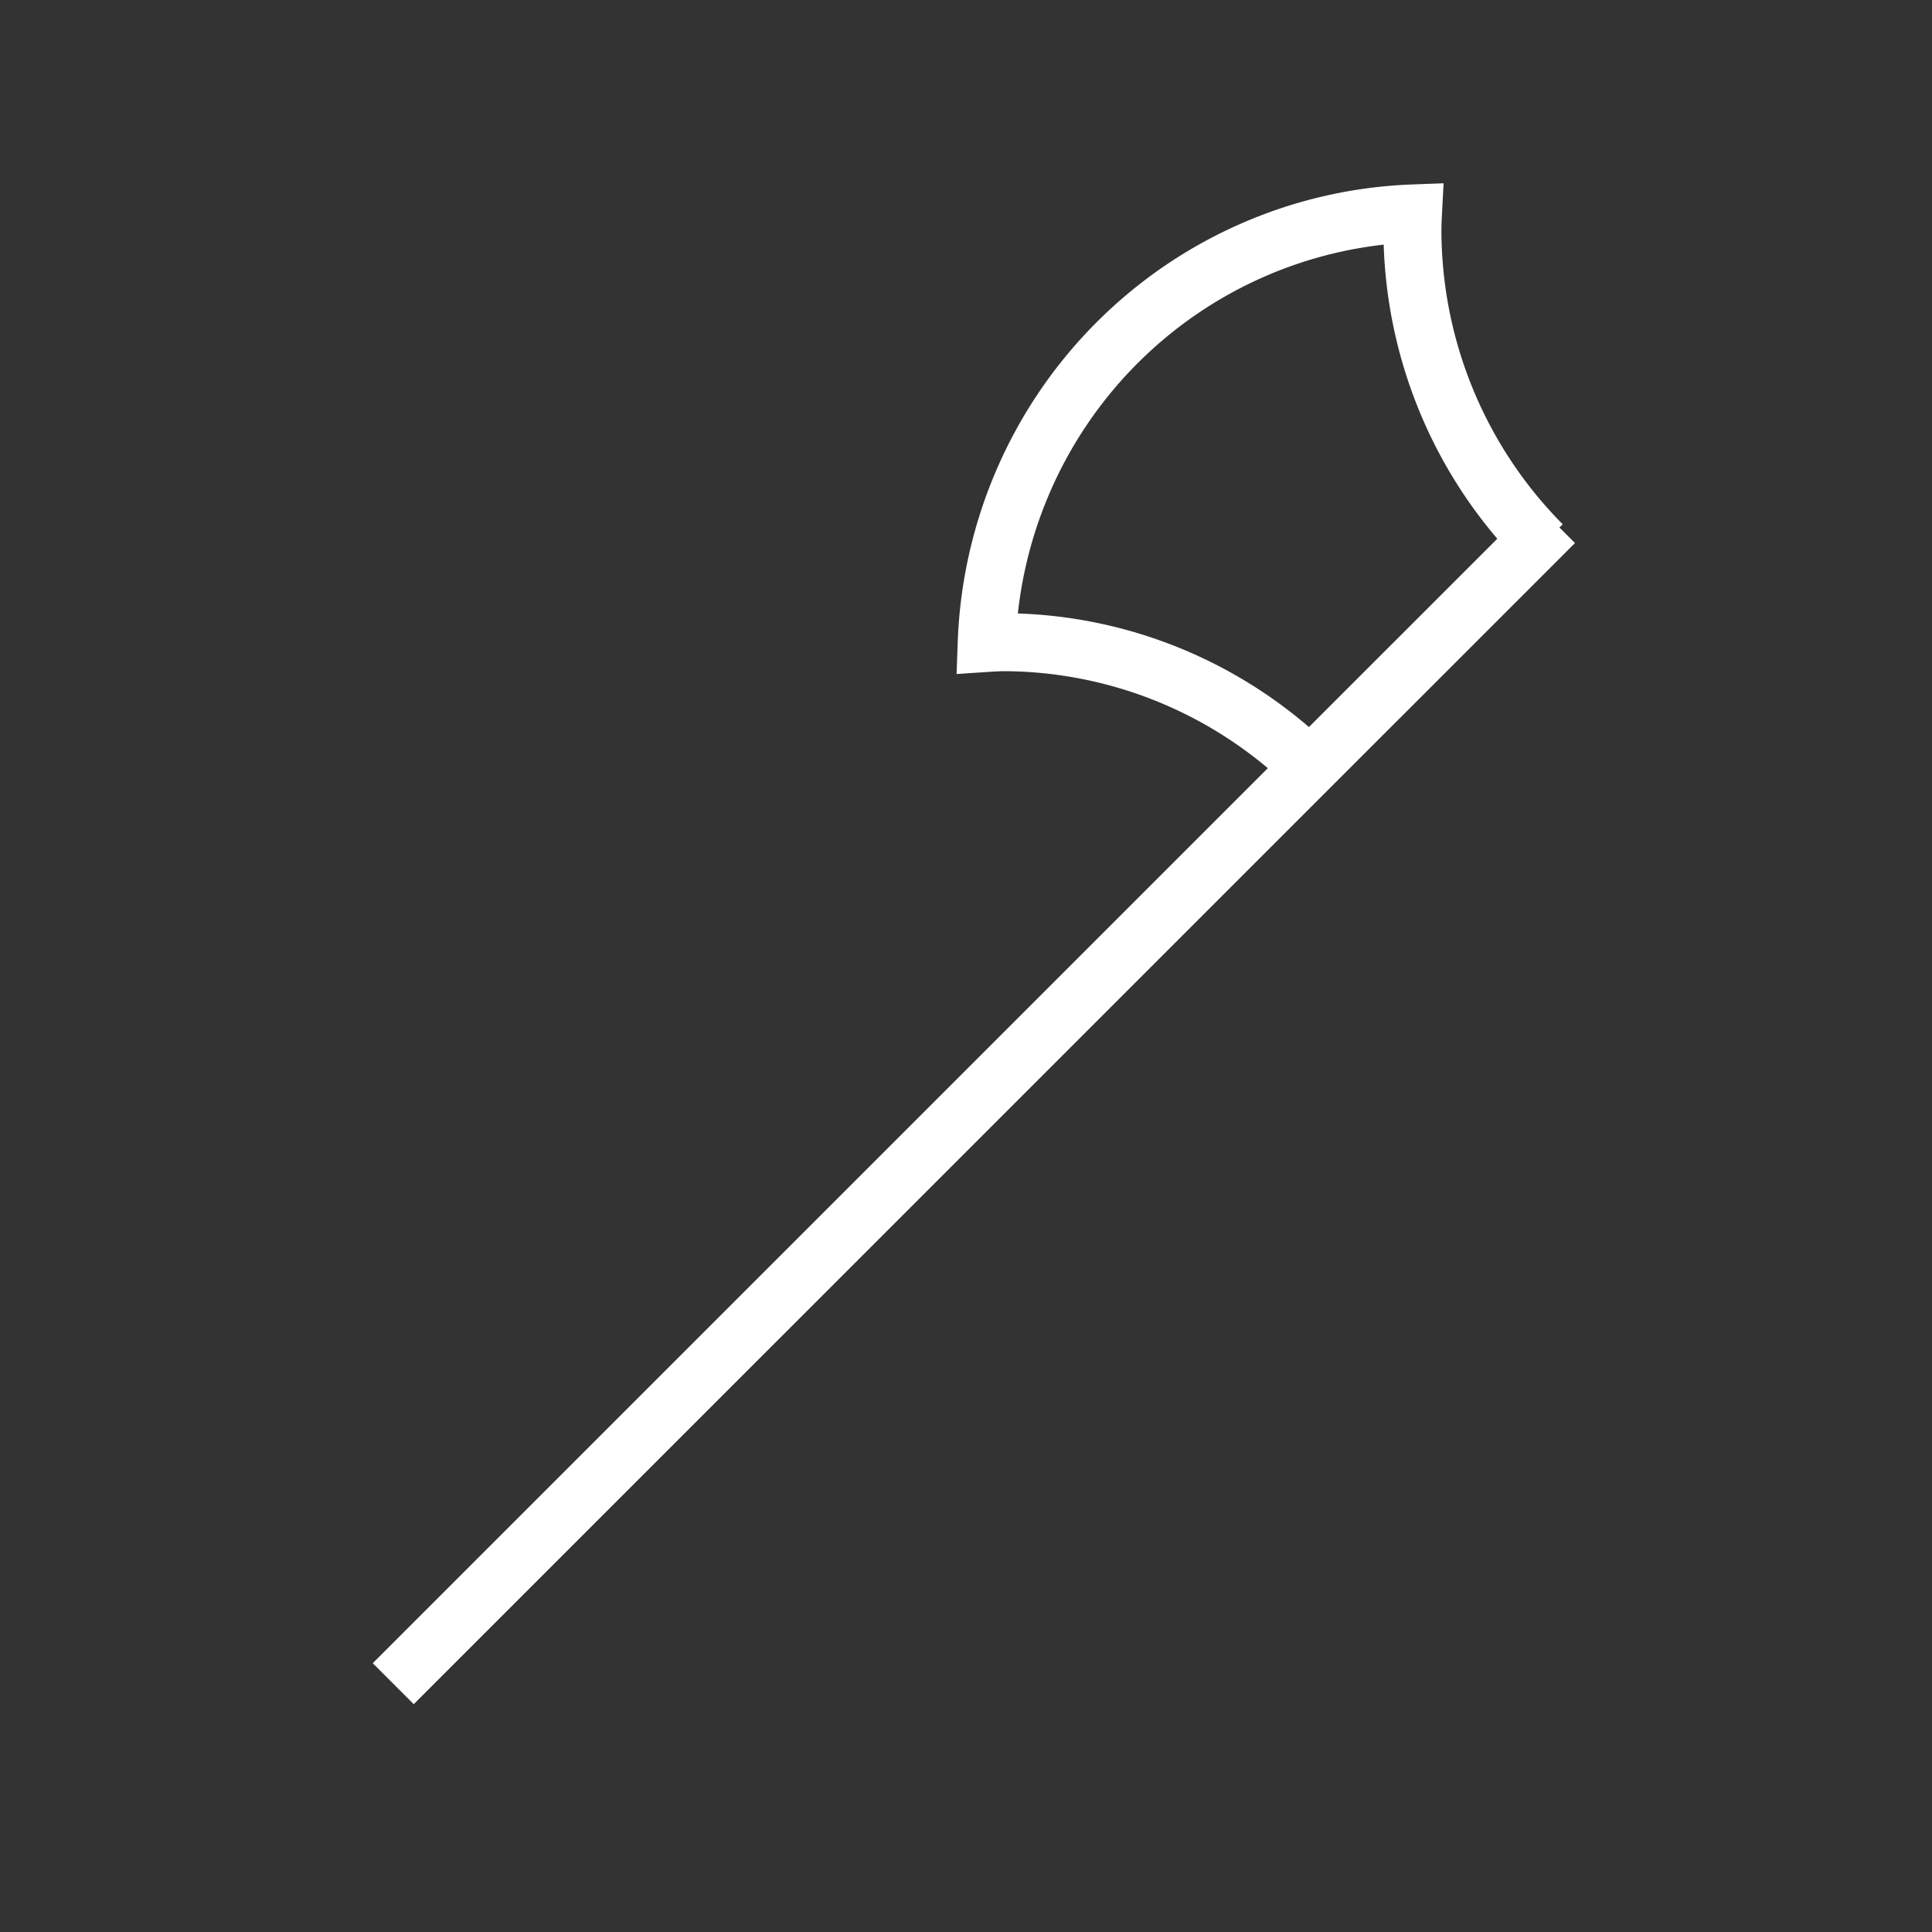 <?xml version="1.0" encoding="UTF-8" standalone="no"?>
<!-- Created with Inkscape (http://www.inkscape.org/) -->

<svg
   xmlns:dc="http://purl.org/dc/elements/1.1/"
   xmlns:cc="http://creativecommons.org/ns#"
   xmlns:rdf="http://www.w3.org/1999/02/22-rdf-syntax-ns#"
   xmlns:svg="http://www.w3.org/2000/svg"
   xmlns="http://www.w3.org/2000/svg"
   xmlns:sodipodi="http://sodipodi.sourceforge.net/DTD/sodipodi-0.dtd"
   xmlns:inkscape="http://www.inkscape.org/namespaces/inkscape"
   width="100"
   height="100"
   viewBox="0 0 100 100"
   id="svg2"
   version="1.1"
   inkscape:version="0.91 r13725"
   sodipodi:docname="Axe.svg"
   inkscape:export-filename="C:\DeshinData\CodeProjects\TBTRoguelite\TBT Roguelite\Assets\Sprites\ItemSprites\Axe.png"
   inkscape:export-xdpi="90"
   inkscape:export-ydpi="90">
  <rect x="0" y="0" width="100" height="100" fill="#333333" stroke="none"/>
  <defs
     id="defs4" />
  <sodipodi:namedview
     id="base"
     pagecolor="#ffffff"
     bordercolor="#666666"
     borderopacity="1.0"
     inkscape:pageopacity="0.0"
     inkscape:pageshadow="2"
     inkscape:zoom="3.6203867"
     inkscape:cx="-69.472012"
     inkscape:cy="-12.642631"
     inkscape:document-units="px"
     inkscape:current-layer="layer1"
     showgrid="false"
     inkscape:window-width="2194"
     inkscape:window-height="1171"
     inkscape:window-x="-8"
     inkscape:window-y="-8"
     inkscape:window-maximized="1"
     fit-margin-top="0"
     fit-margin-left="0"
     fit-margin-right="0"
     fit-margin-bottom="0"
     units="px" />
  <g
     inkscape:label="Layer 1"
     inkscape:groupmode="layer"
     id="layer1"
     transform="translate(0,-952.362)">
    <path
       inkscape:connector-curvature="0"
       id="path4185"
       d="m 79.822,980.555 a 22.928,23.078 0 0 1 -6.715,-16.318 22.928,23.078 0 0 1 0.029,-0.828 l 0,0 a 22.928,23.078 0 0 0 -22.065,22.233 22.928,23.078 0 0 1 0.811,-0.04 22.928,23.078 0 0 1 16.212,6.759"
       style="fill:none;fill-opacity:1;stroke:#ffffff;stroke-width:3;stroke-miterlimit:4;stroke-dasharray:none;stroke-opacity:1"
       inkscape:export-filename="C:\DeshinData\CodeProjects\TBTRoguelite\TBT Roguelite\Assets\Sprites\ItemSprites\Axe.png"
       inkscape:export-xdpi="90"
       inkscape:export-ydpi="90" />
    <path
       style="fill:none;fill-rule:evenodd;stroke:#ffffff;stroke-width:3;stroke-linecap:butt;stroke-linejoin:miter;stroke-miterlimit:4;stroke-dasharray:none;stroke-opacity:1"
       d="M 20.354,1039.509 80.459,979.409"
       id="path4140"
       inkscape:connector-curvature="0"
       sodipodi:nodetypes="cc"
       inkscape:export-filename="C:\DeshinData\CodeProjects\TBTRoguelite\TBT Roguelite\Assets\Sprites\ItemSprites\Axe.png"
       inkscape:export-xdpi="90"
       inkscape:export-ydpi="90" />
  </g>
</svg>
